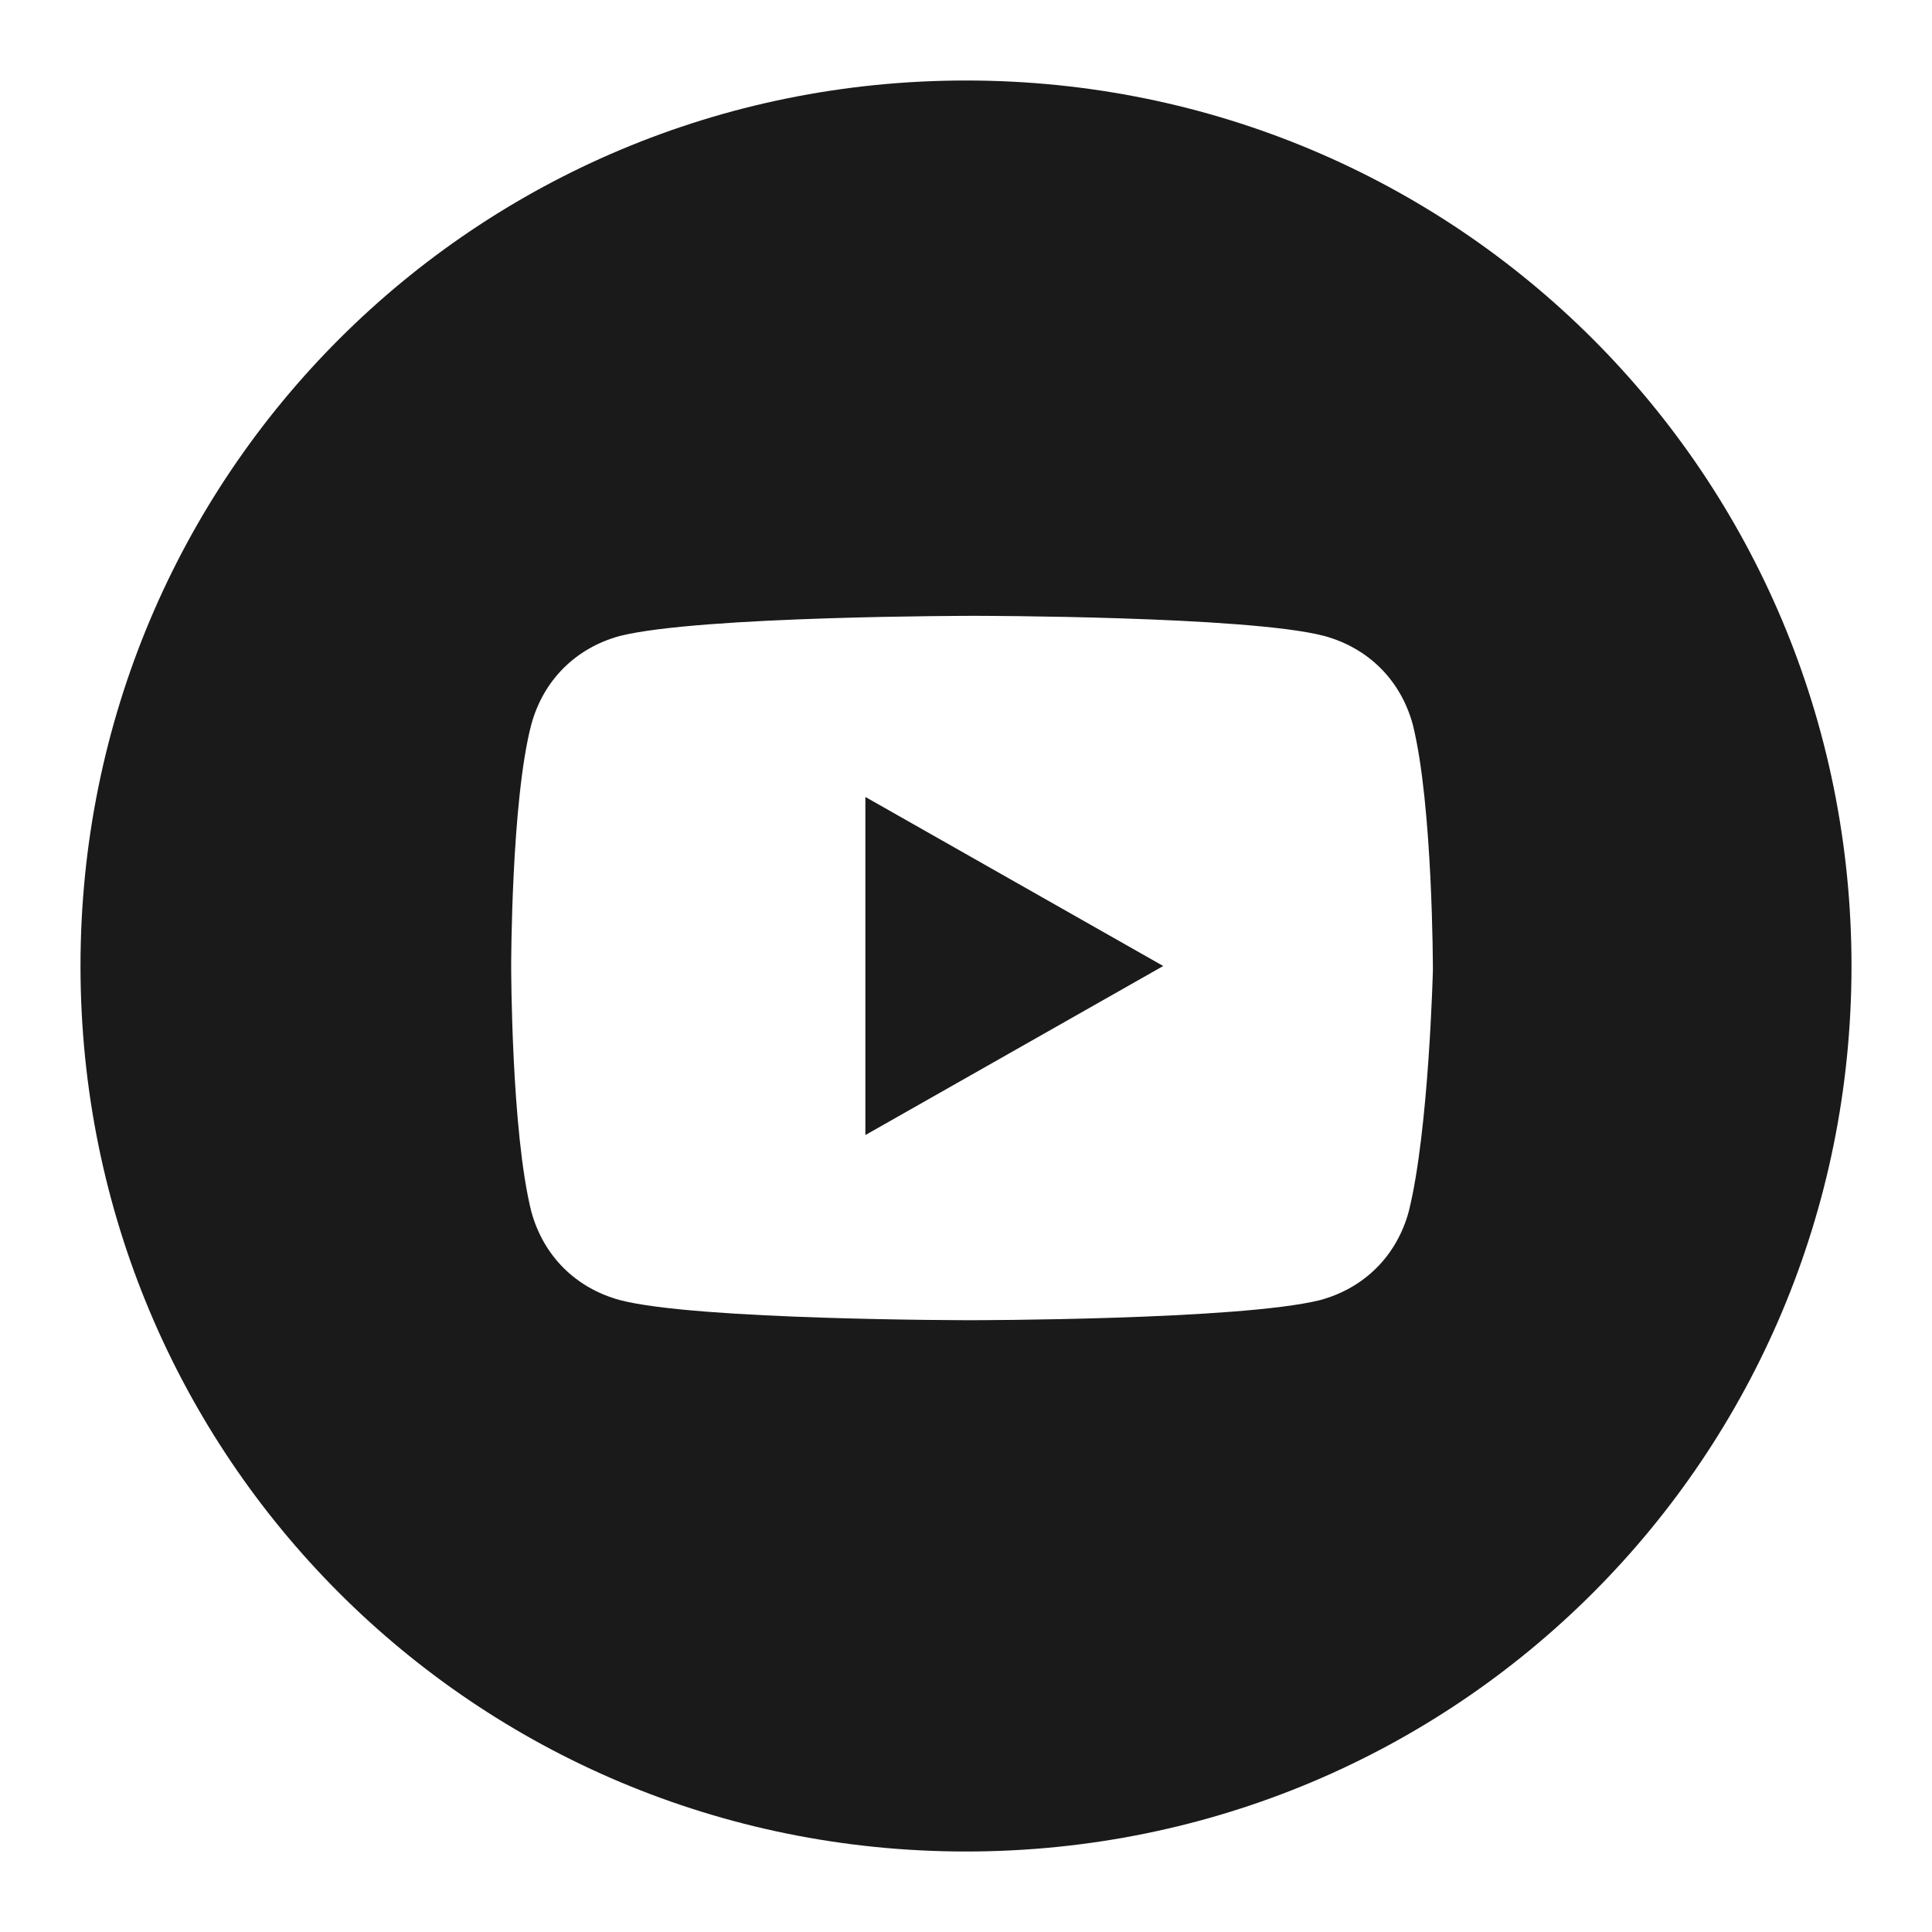 <svg width="24" height="24" fill="none" xmlns="http://www.w3.org/2000/svg"><path d="m10.75 14.1 3.7-2.1-3.7-2.1v4.2Z" fill="#1A1A1A"/><path d="M12 1C5.9 1 1 5.9 1 12s4.9 11 11 11 11-4.9 11-11S18.1 1 12 1Zm5.5 14.05c-.15.55-.55.95-1.1 1.1-1 .25-4.35.25-4.35.25s-3.4 0-4.35-.25c-.55-.15-.95-.55-1.1-1.1-.25-1-.25-3.05-.25-3.05s0-2.05.25-3c.15-.55.55-.95 1.1-1.1 1-.25 4.4-.25 4.4-.25s3.4 0 4.35.25c.55.15.95.55 1.1 1.1.25 1 .25 3.05.25 3.05s-.05 2-.3 3Z" fill="#1A1A1A"/></svg>